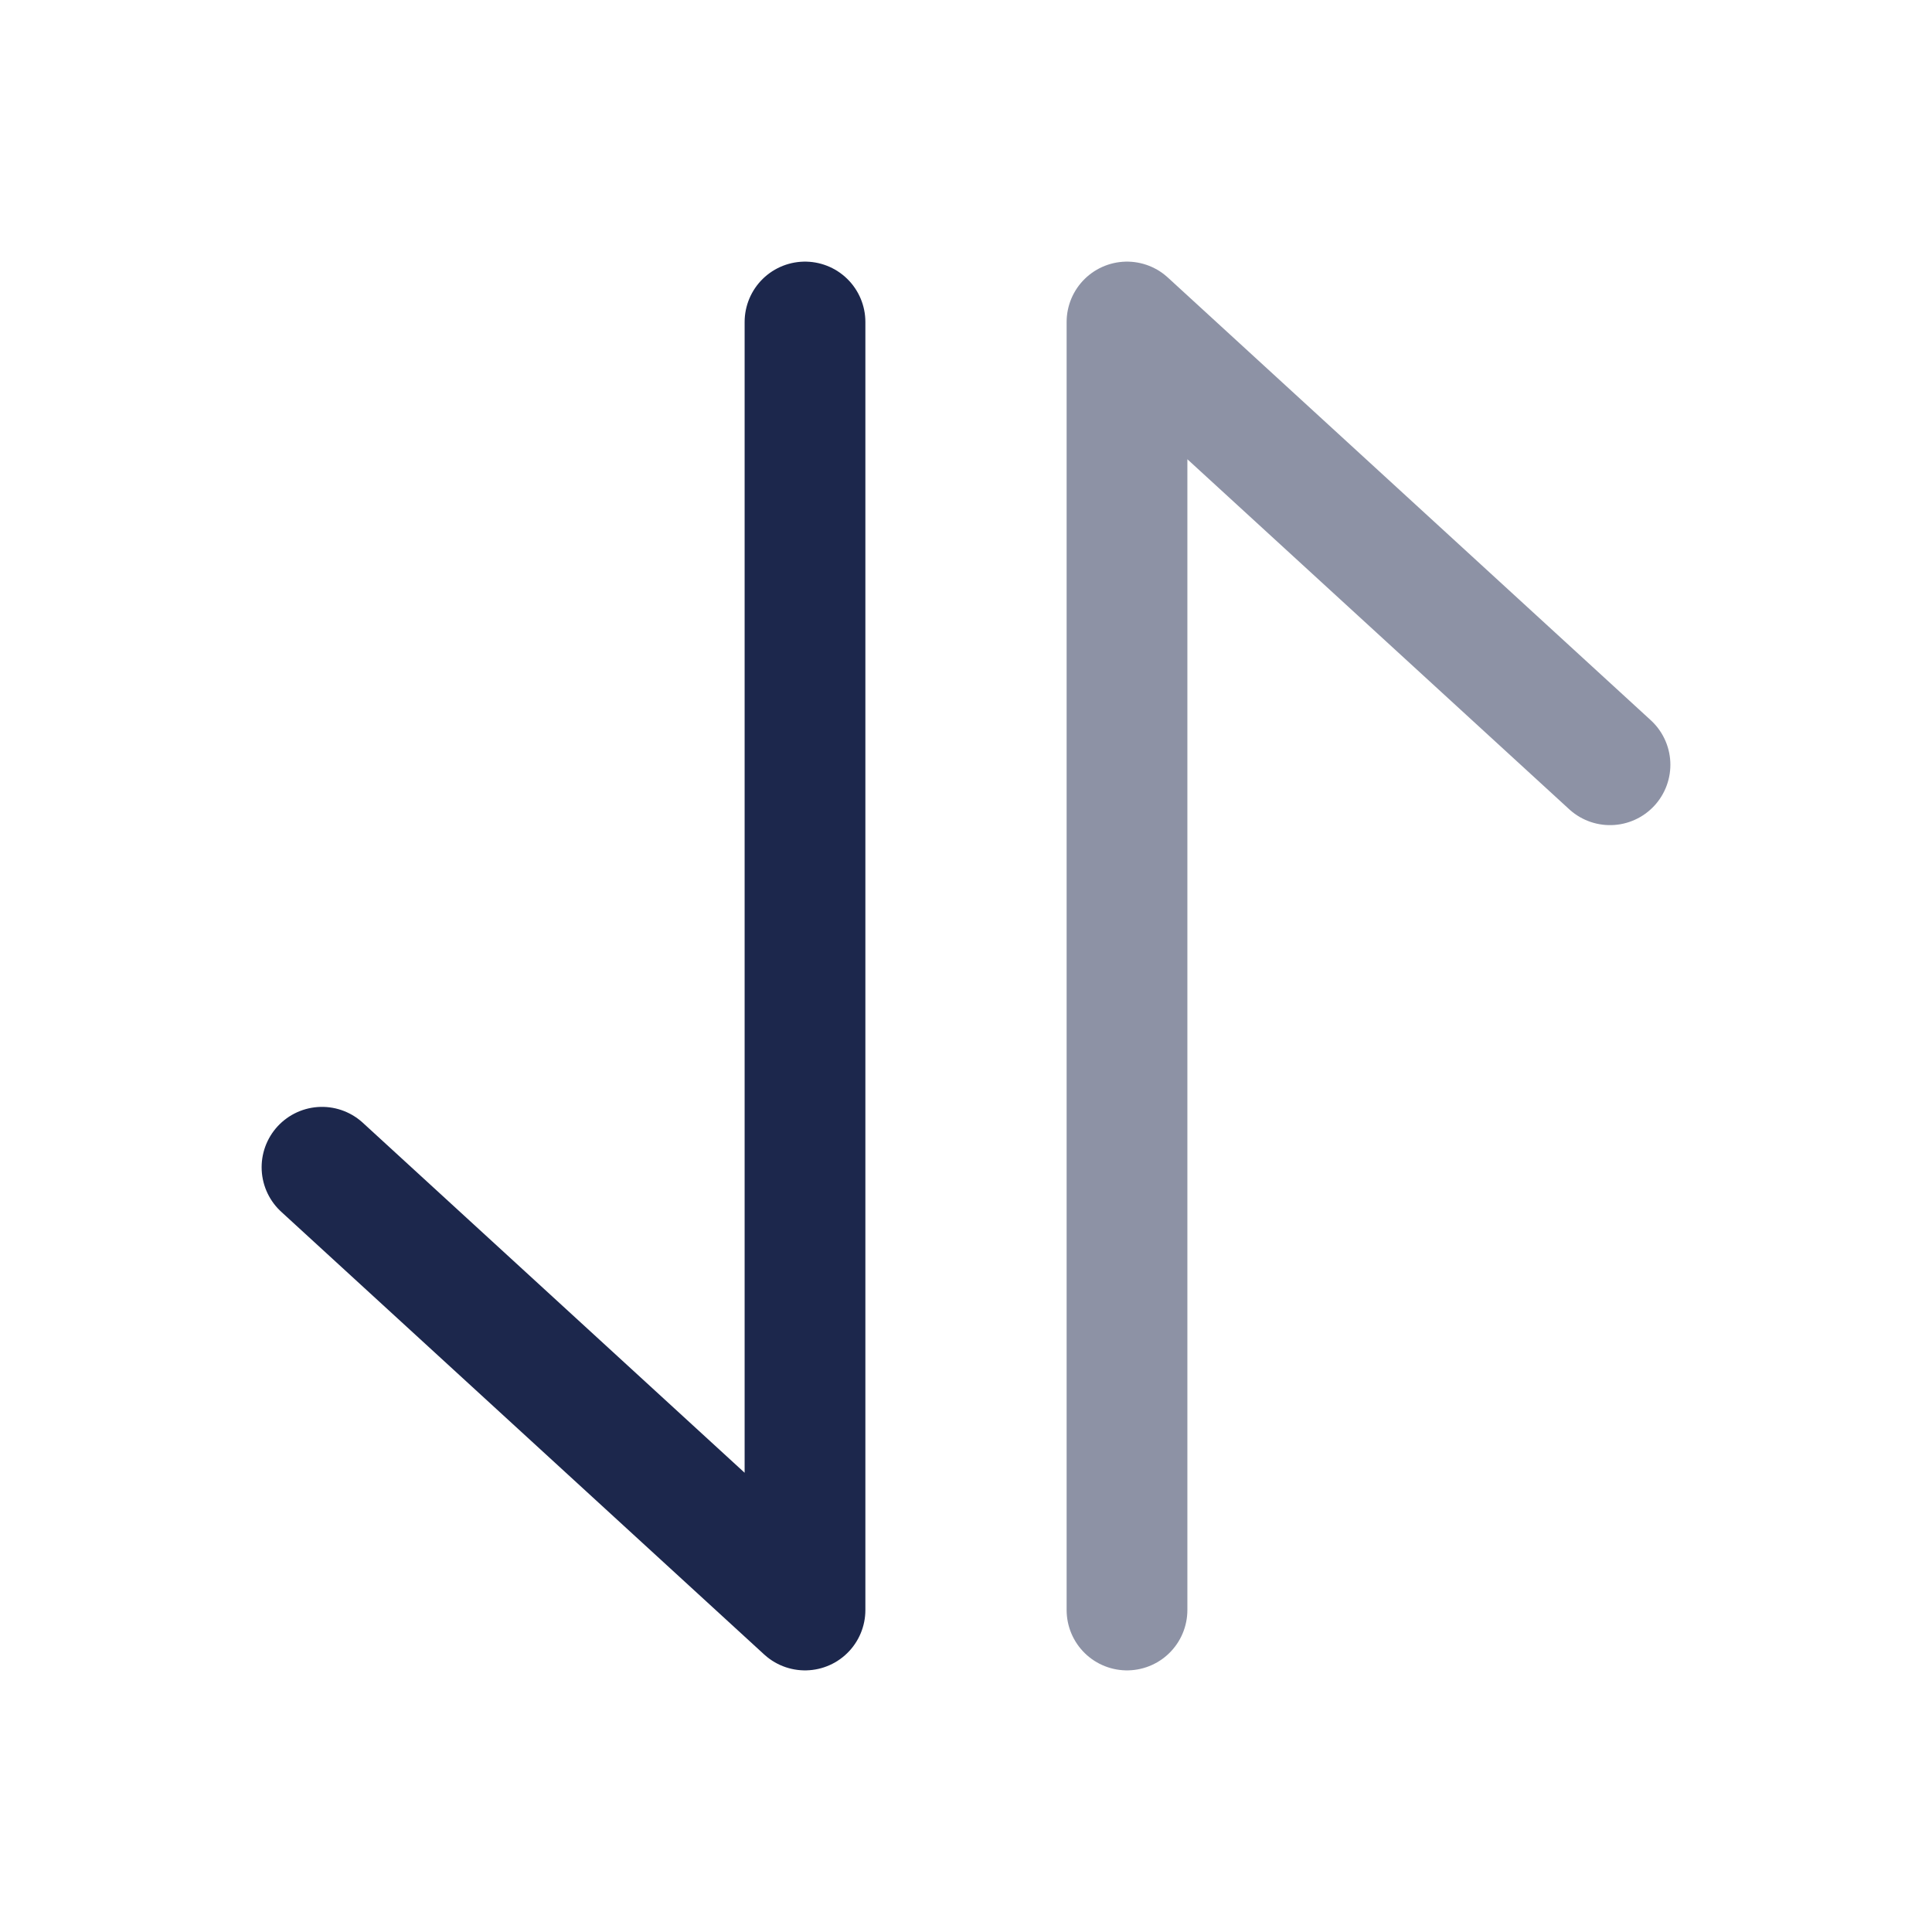 <svg xmlns="http://www.w3.org/2000/svg" width="24" height="24" fill="none">
  <g stroke="#1C274C" stroke-linecap="round" stroke-linejoin="round" stroke-width="1.5">
    <path d="M10 4v16l-6-5.5"/>
    <path d="M14 20V4l6 5.5" opacity=".5"/>
  </g>
</svg>
